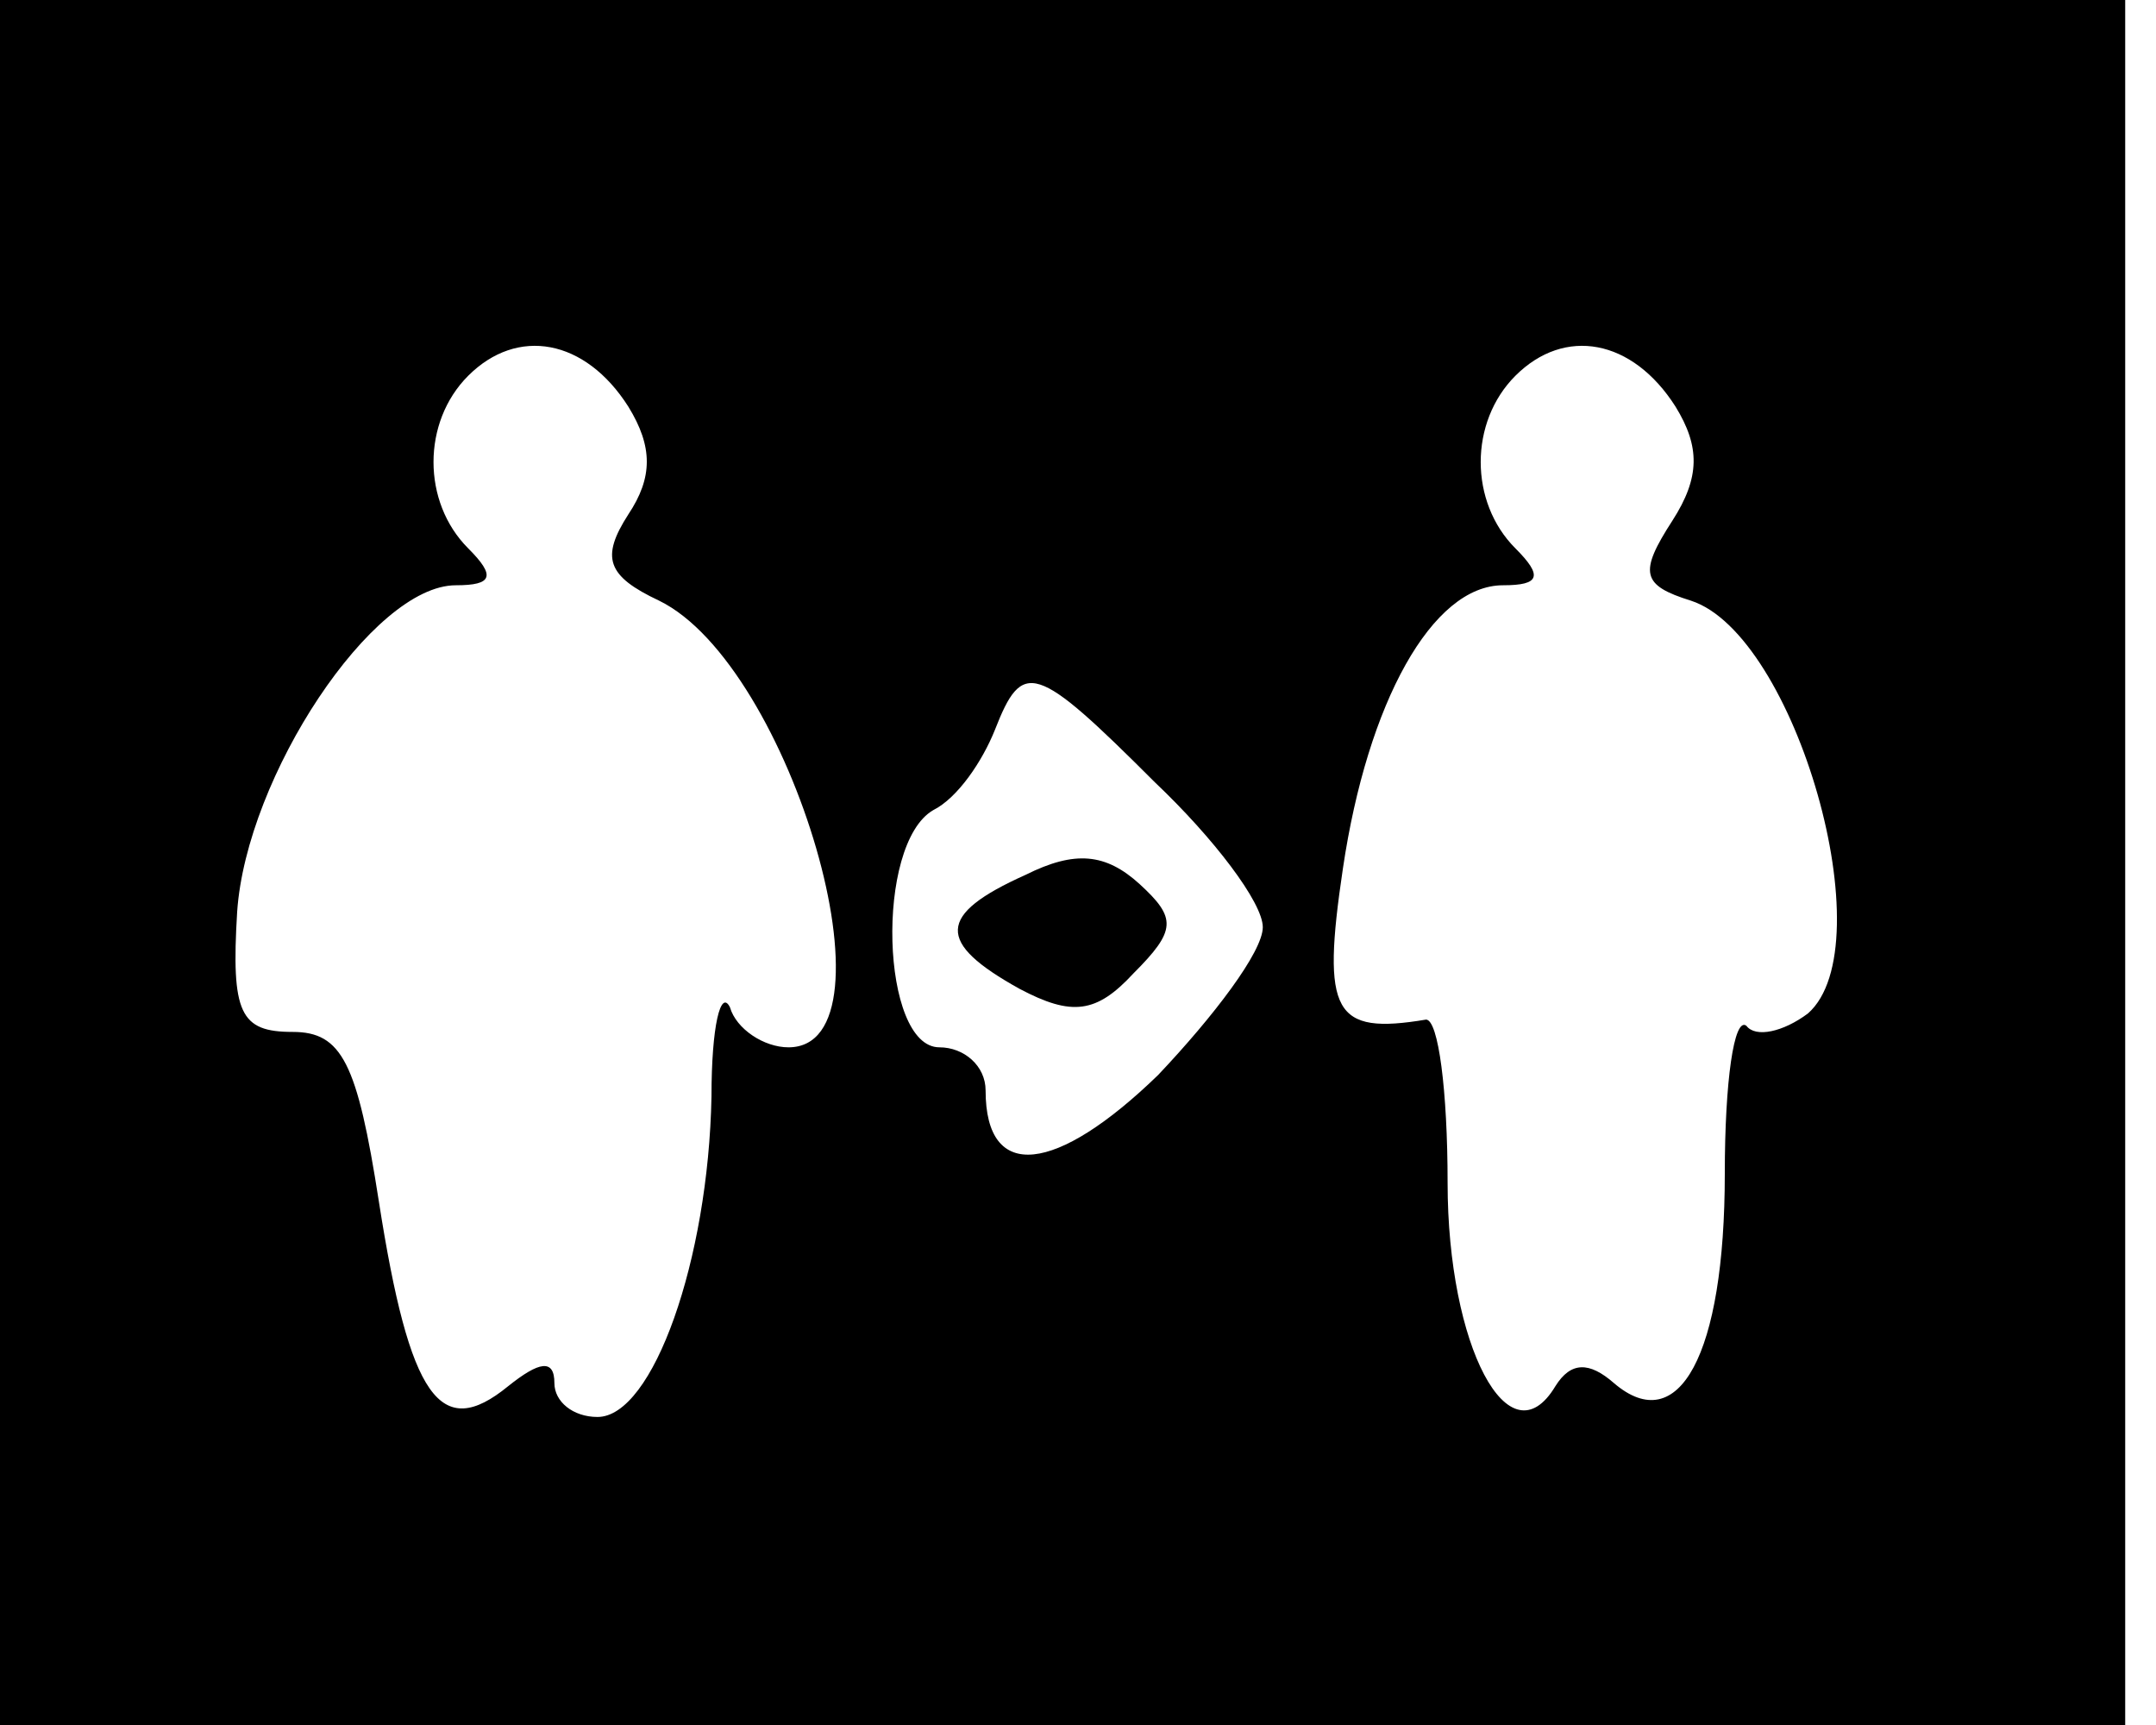 <svg version="1.0" xmlns="http://www.w3.org/2000/svg" viewBox="0 0 70 56"
 preserveAspectRatio="xMidYMid meet">

<g transform="translate(0,56) scale(0.1,-0.1)"
fill="#000000" stroke="none">
<path d="M0 280 l0 -280 345 0 345 0 0 280 0 280 -345 0 -345 0 0 -280z m204
148 c8 -13 8 -23 0 -35 -9 -14 -7 -20 10 -28 43 -21 79 -145 42 -145 -8 0 -17
6 -19 13 -3 6 -6 -6 -6 -29 -1 -53 -19 -104 -37 -104 -8 0 -14 5 -14 11 0 8
-5 7 -15 -1 -22 -18 -32 -4 -42 60 -7 45 -12 55 -28 55 -17 0 -20 6 -18 39 3
44 44 106 71 106 12 0 13 3 4 12 -15 15 -15 41 0 56 16 16 38 12 52 -10z m340
0 c8 -13 8 -23 -1 -37 -11 -17 -10 -21 6 -26 34 -11 63 -112 38 -134 -8 -6
-17 -8 -20 -4 -4 3 -7 -18 -7 -48 0 -59 -15 -86 -36 -68 -8 7 -14 7 -19 -1
-15 -25 -35 13 -35 66 0 30 -3 53 -7 53 -30 -5 -34 2 -27 49 8 54 29 92 52 92
12 0 13 3 4 12 -15 15 -15 41 0 56 16 16 38 12 52 -10z m-169 -122 c19 -18 35
-39 35 -47 0 -8 -16 -29 -34 -48 -33 -32 -56 -35 -56 -5 0 8 -7 14 -15 14 -19
0 -21 66 -2 77 8 4 16 16 20 26 9 23 13 22 52 -17z"/>
<path d="M333 276 c-29 -13 -29 -22 -2 -37 17 -9 25 -8 37 5 14 14 14 18 2 29
-11 10 -21 11 -37 3z"/>
</g>
</svg>

